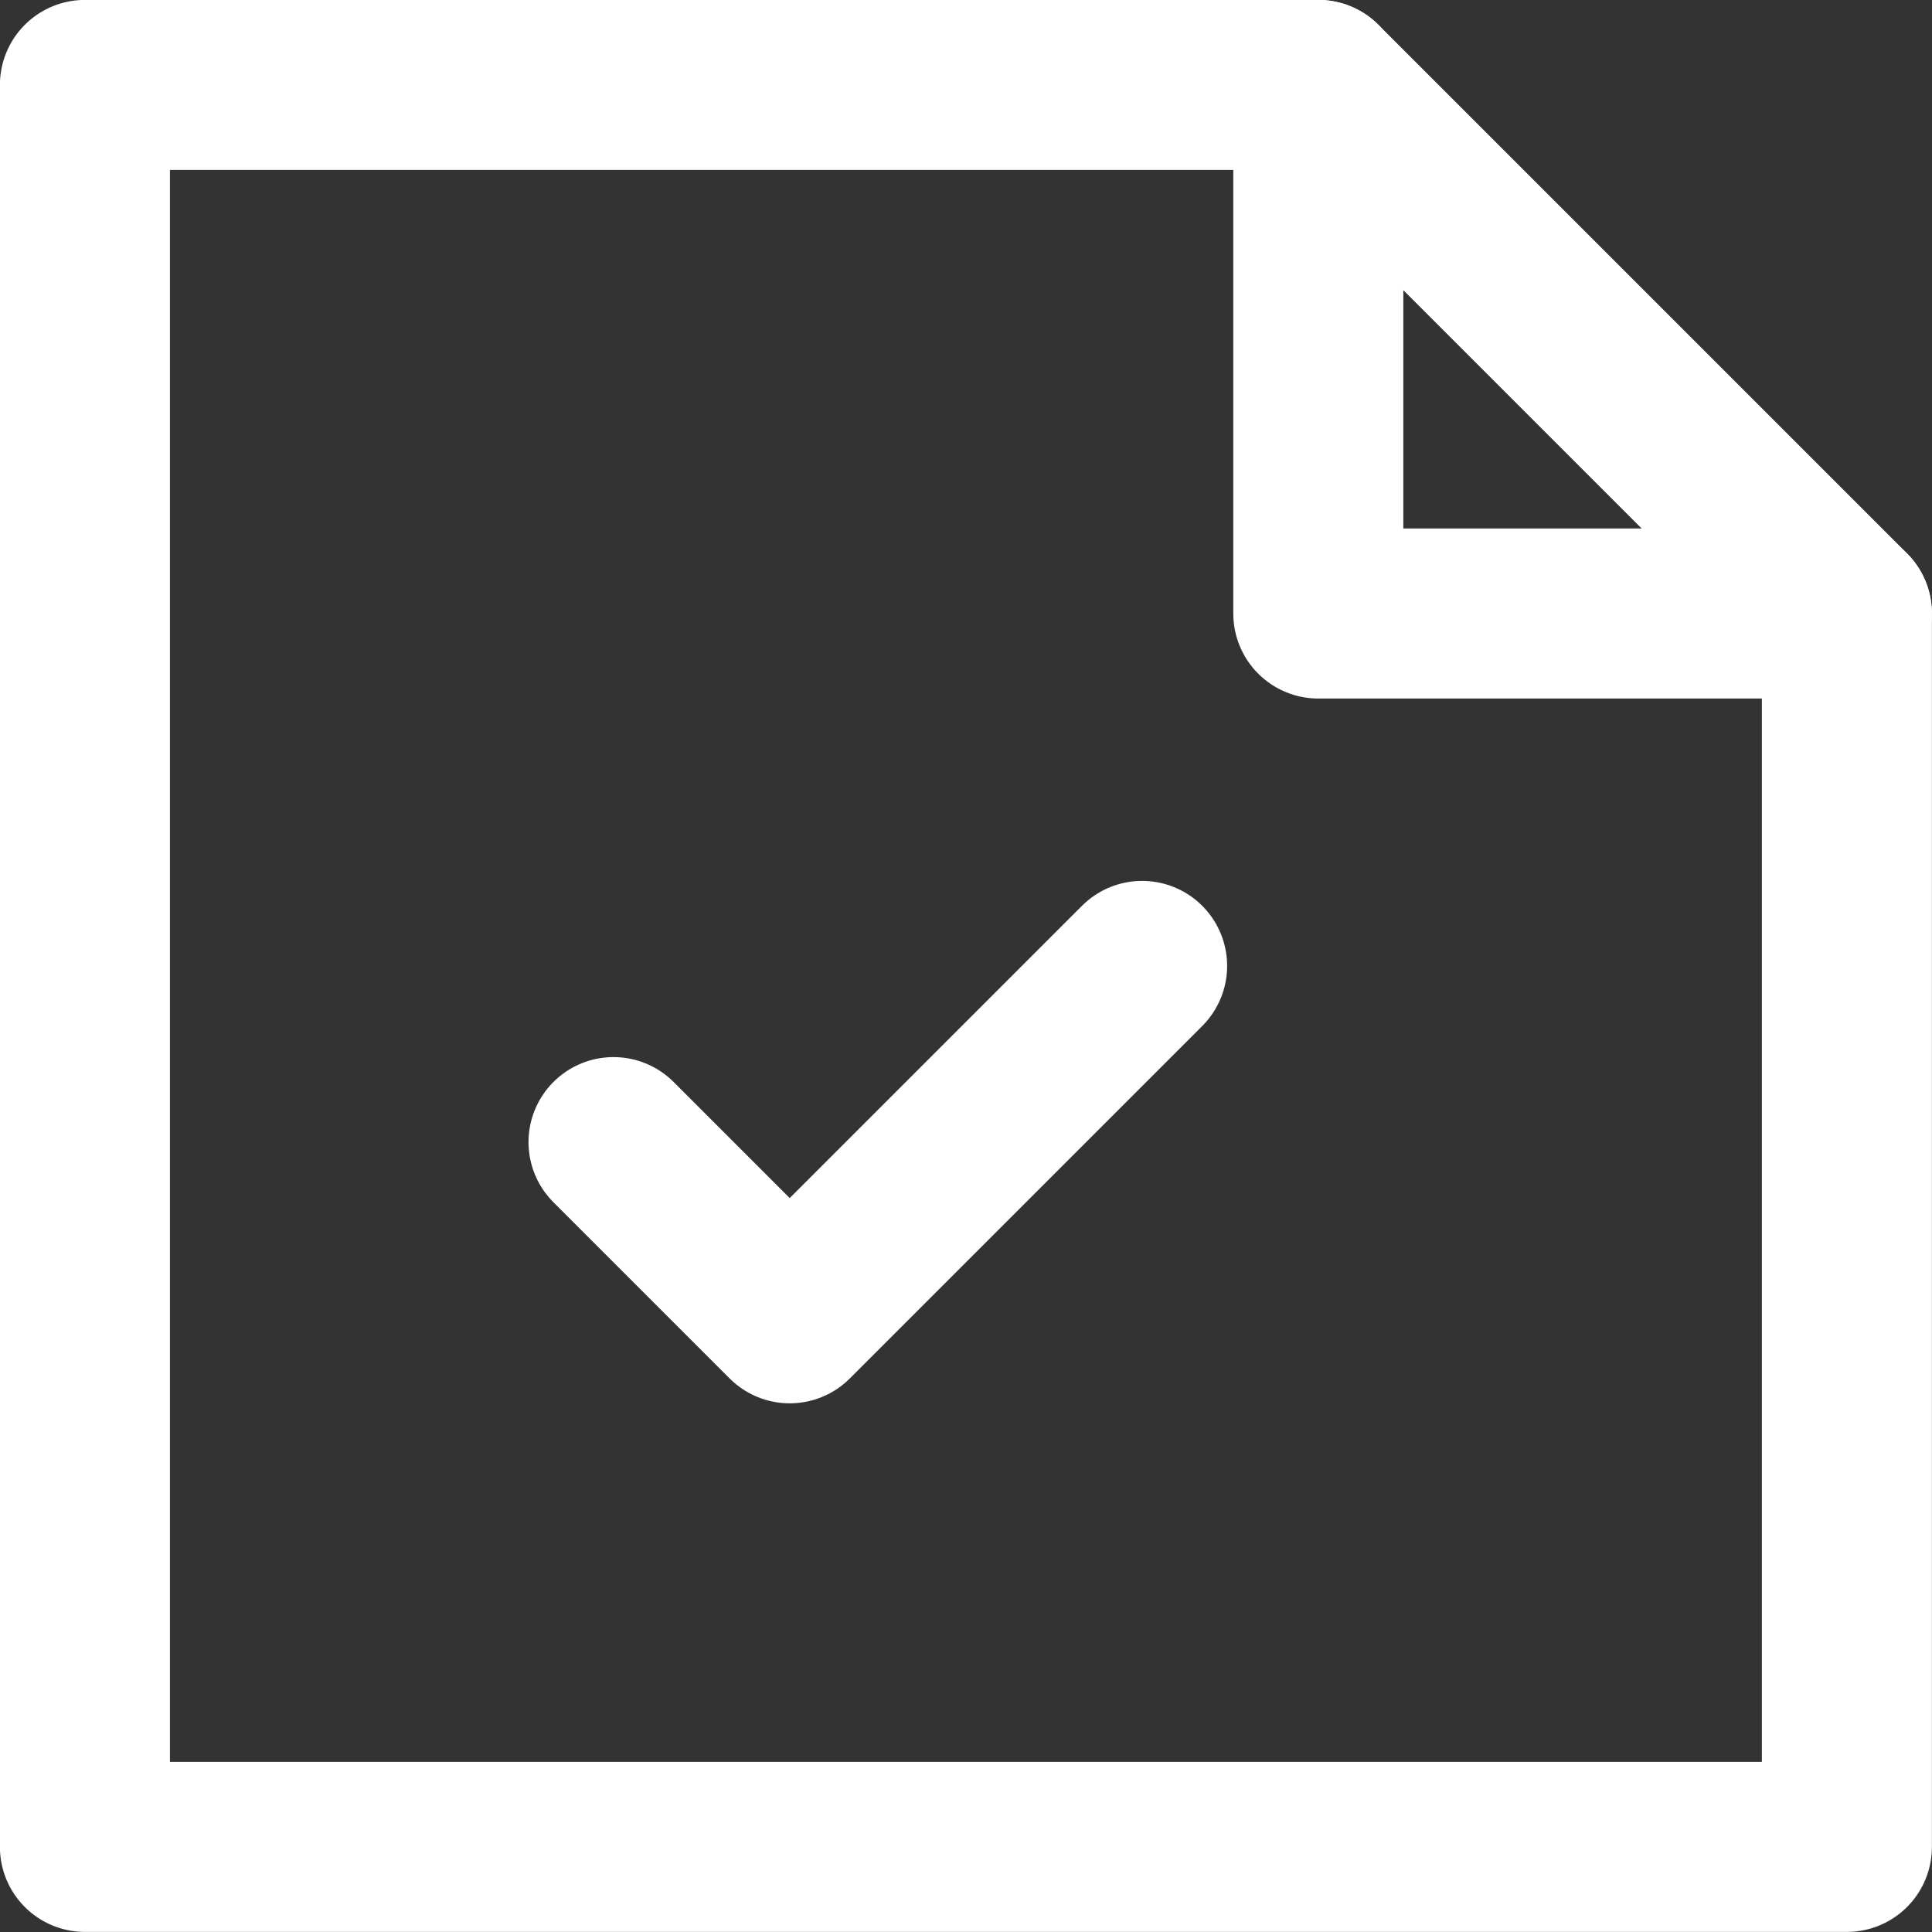 <?xml version="1.0" encoding="UTF-8"?>
<!-- Created with Inkscape (http://www.inkscape.org/) -->
<svg width="10.965mm" height="10.965mm" version="1.1" viewBox="0 0 10.965 10.965" xmlns="http://www.w3.org/2000/svg"><rect x="0" y="0" width="10.965" height="10.965" fill="#333333" stroke="none"/><g fill-opacity="0" stroke="#fff" stroke-linecap="round" stroke-linejoin="round" stroke-miterlimit="0" stroke-width=".965"><path d="m0.482 10.482h10v-7l-3-3h-7z"/><path d="m10.482 3.482h-3v-3"/><path d="m3.482 6.482 1 1 2-2"/></g></svg>
